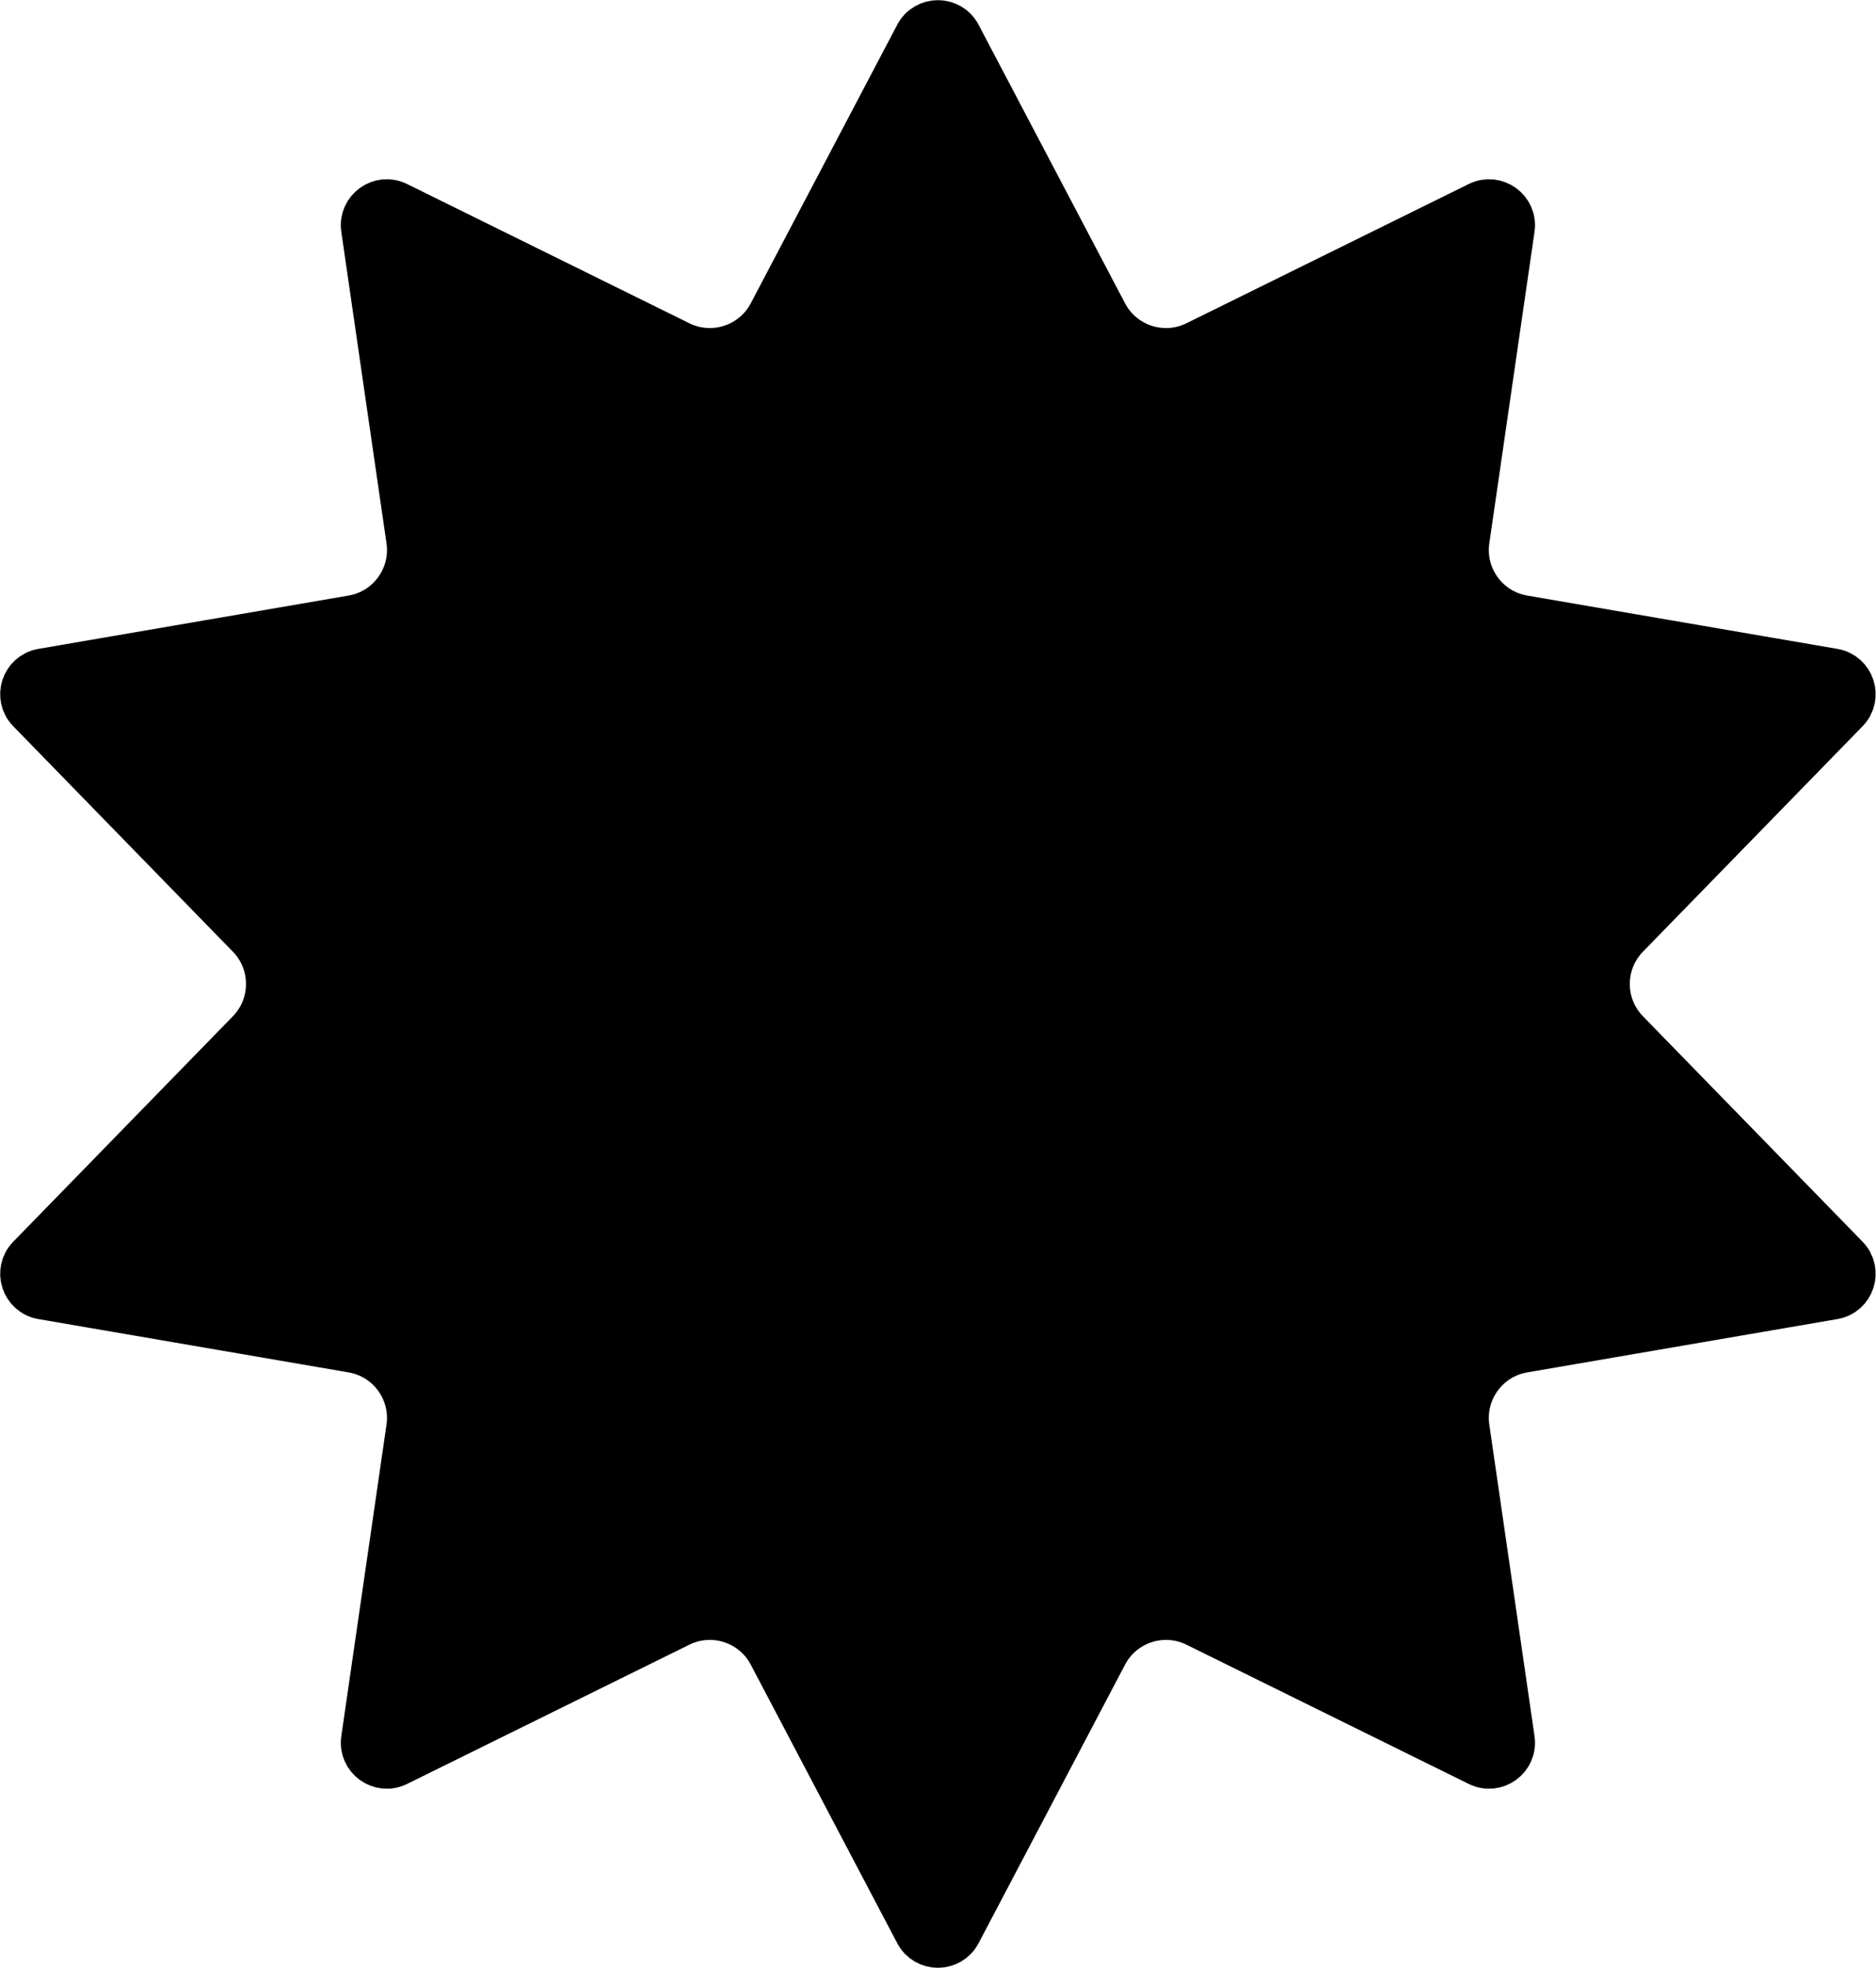 <svg width="41" height="43" viewBox="0 0 41 43" fill="none" xmlns="http://www.w3.org/2000/svg">
<path d="M20.052 0.773C20.241 0.414 20.755 0.414 20.944 0.773L24.146 6.861C24.527 7.585 25.417 7.874 26.151 7.512L32.321 4.469C32.684 4.29 33.1 4.592 33.042 4.993L32.054 11.801C31.937 12.611 32.486 13.368 33.293 13.506L40.073 14.671C40.473 14.74 40.632 15.228 40.349 15.519L35.548 20.446C34.977 21.032 34.977 21.968 35.548 22.554L40.349 27.481C40.632 27.772 40.473 28.26 40.073 28.329L33.293 29.494C32.486 29.632 31.937 30.389 32.054 31.199L33.042 38.007C33.1 38.408 32.684 38.71 32.321 38.531L26.151 35.488C25.417 35.126 24.527 35.415 24.146 36.139L20.944 42.227C20.755 42.586 20.241 42.586 20.052 42.227L16.85 36.139C16.468 35.415 15.579 35.126 14.845 35.488L8.675 38.531C8.312 38.71 7.896 38.408 7.954 38.007L8.942 31.199C9.059 30.389 8.51 29.632 7.703 29.494L0.923 28.329C0.523 28.26 0.364 27.772 0.647 27.481L5.448 22.554C6.019 21.968 6.019 21.032 5.448 20.446L0.647 15.519C0.364 15.228 0.523 14.74 0.923 14.671L7.703 13.506C8.51 13.368 9.059 12.611 8.942 11.801L7.954 4.993C7.896 4.592 8.312 4.29 8.675 4.469L14.845 7.512C15.579 7.874 16.468 7.585 16.85 6.861L20.052 0.773Z" fill="black" stroke="black"/>
</svg>

